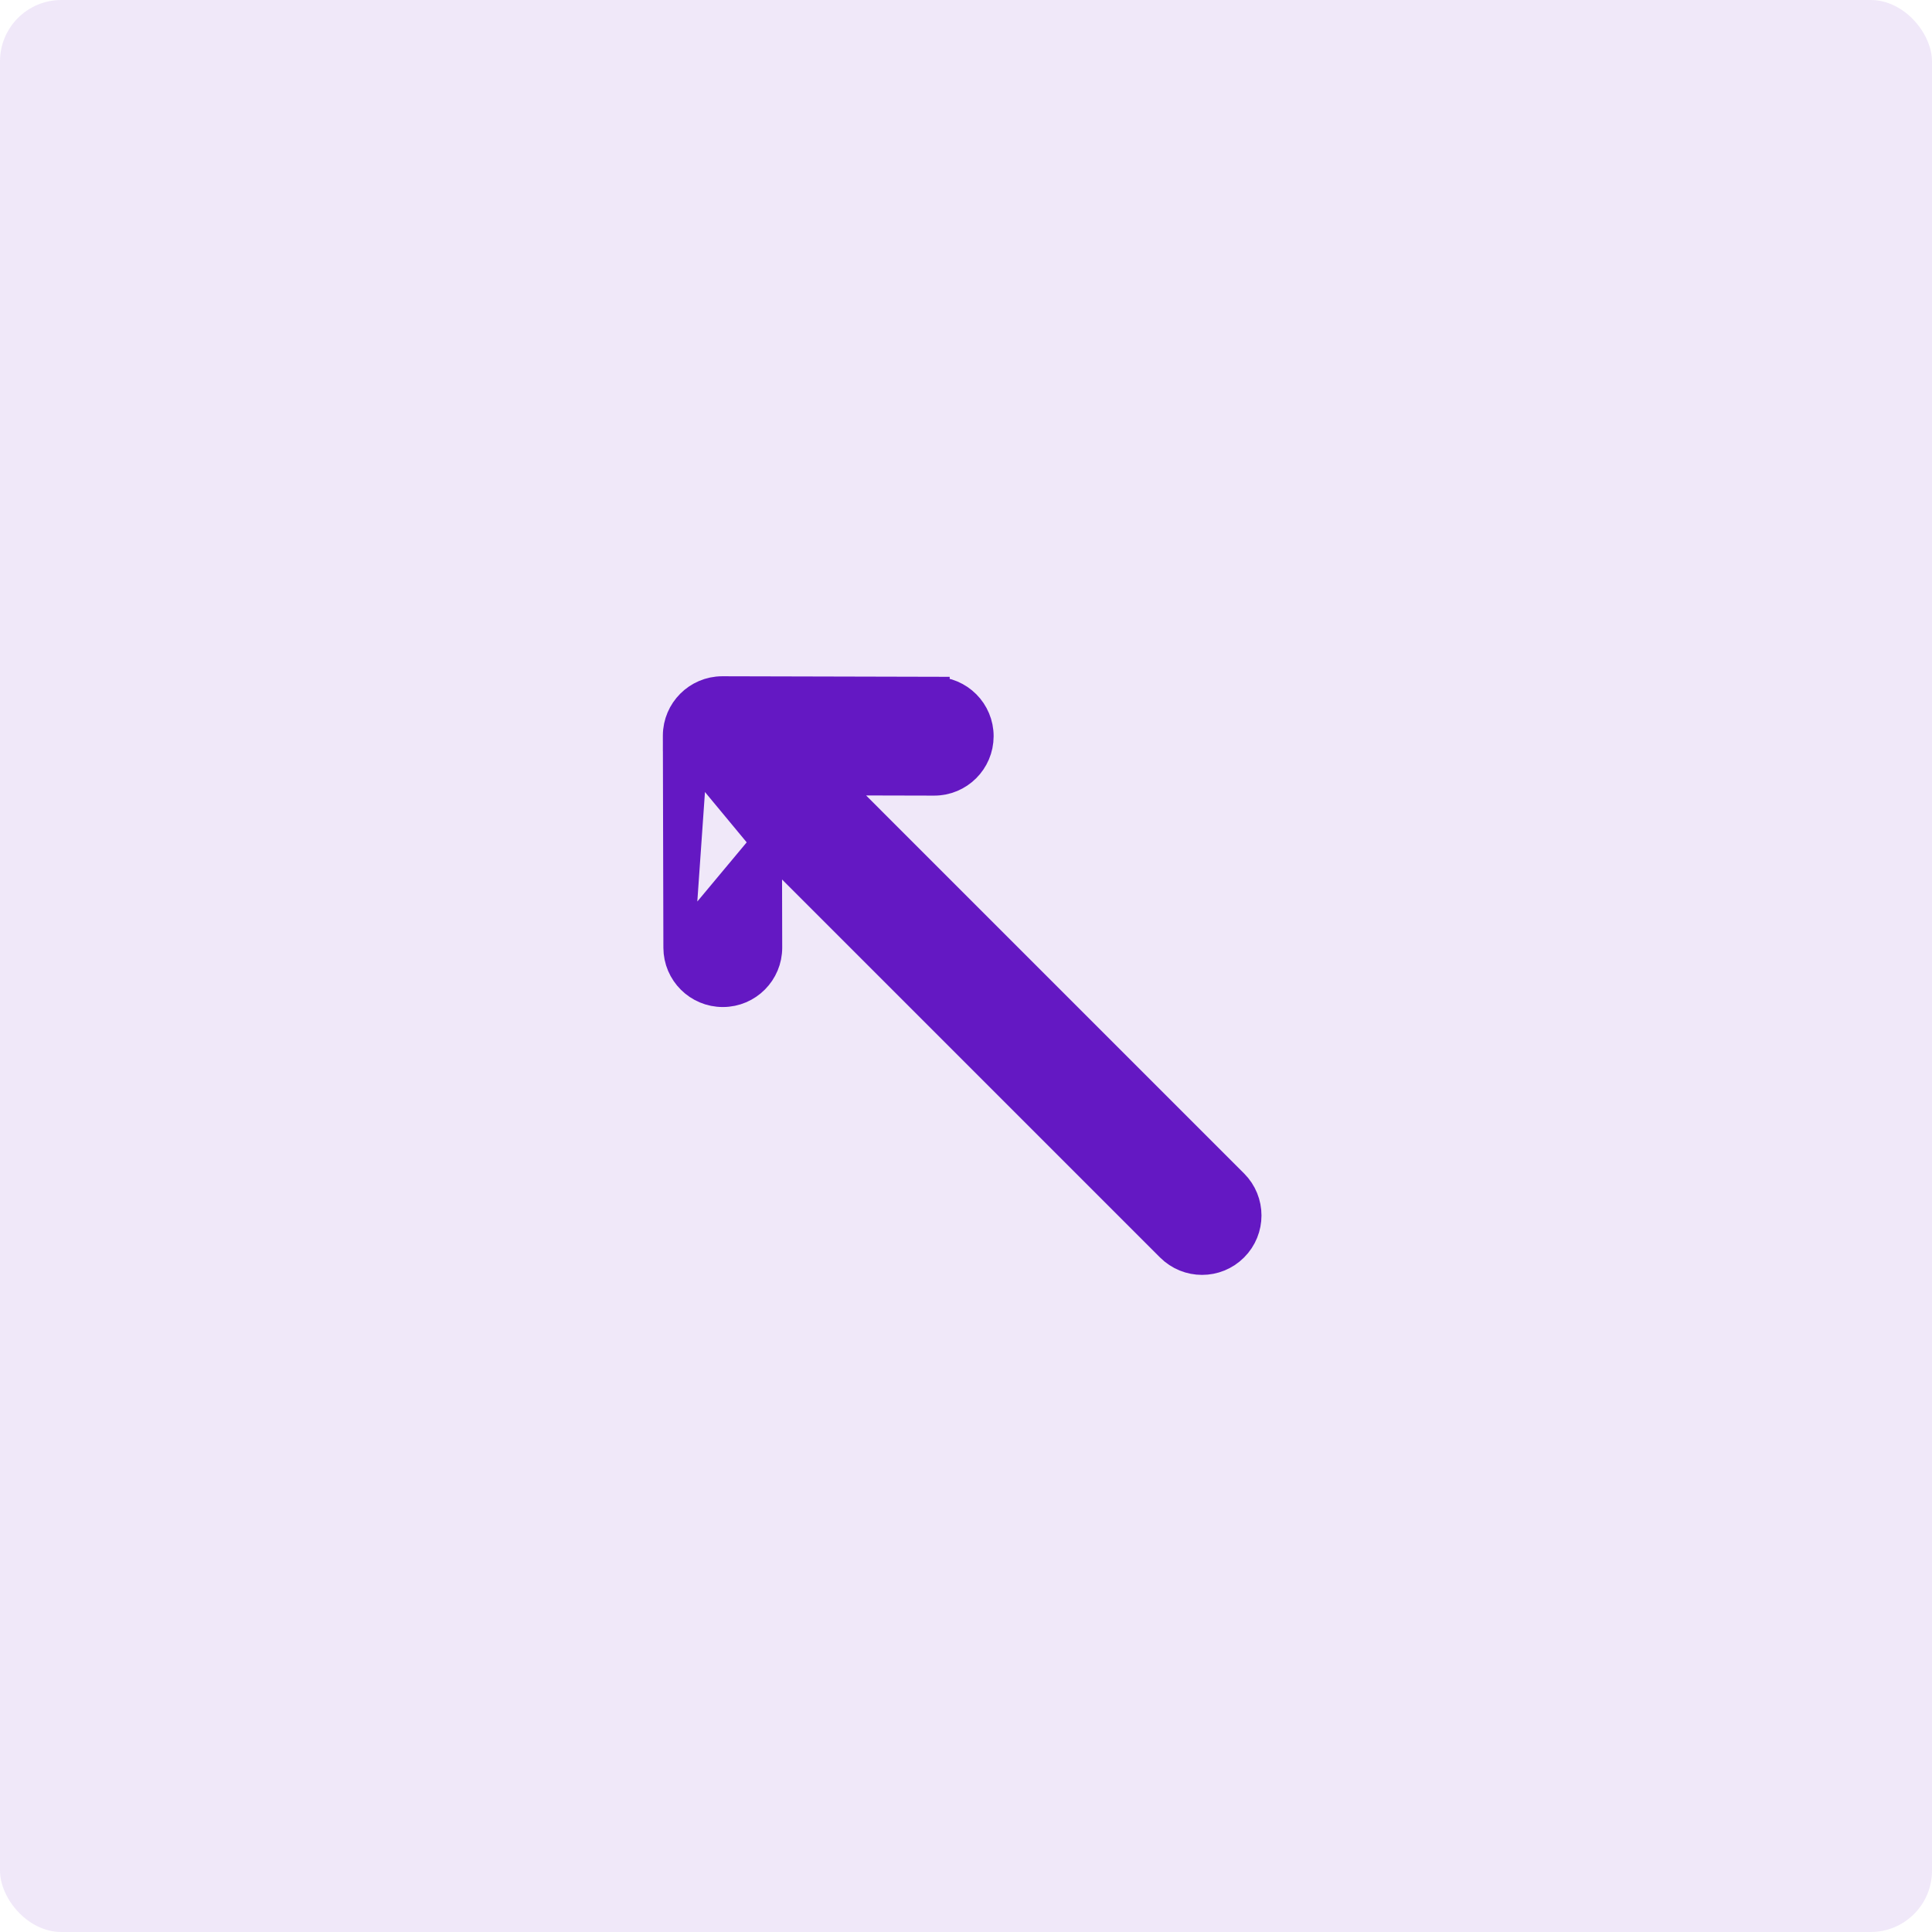 <svg width="63" height="63" viewBox="0 0 63 63" fill="none" xmlns="http://www.w3.org/2000/svg">
<rect width="63" height="63" rx="2" fill="#6418C3" fill-opacity="0.1"/>
<path d="M22.132 30.904L22.132 30.904L22.115 23.996C22.115 23.992 22.115 23.989 22.115 23.985M22.132 30.904L22.615 23.991L22.115 23.99C22.115 23.977 22.116 23.967 22.116 23.962L22.116 23.961C22.116 23.964 22.115 23.973 22.115 23.984C22.115 23.985 22.115 23.985 22.115 23.985M22.132 30.904C22.134 31.698 22.779 32.34 23.573 32.338C24.367 32.337 25.009 31.691 25.007 30.898L25.007 30.898L24.999 27.469M22.132 30.904L24.999 27.469M22.115 23.985C22.118 23.197 22.757 22.555 23.549 22.552C23.55 22.552 23.552 22.552 23.554 22.552L23.556 22.552L23.573 22.552L30.467 22.569L30.466 23.069L30.467 22.569C31.261 22.571 31.903 23.216 31.901 24.01C31.899 24.804 31.254 25.446 30.46 25.444L30.46 25.444L27.032 25.436L40.214 38.618C40.776 39.18 40.776 40.09 40.214 40.651C39.653 41.213 38.743 41.213 38.181 40.651L24.999 27.469M22.115 23.985C22.115 23.987 22.115 23.989 22.115 23.991L24.999 27.469M23.554 22.552C23.555 22.552 23.555 22.552 23.556 22.552L23.554 22.552Z" fill="#6418C3" stroke="#6418C3"/>
</svg>
